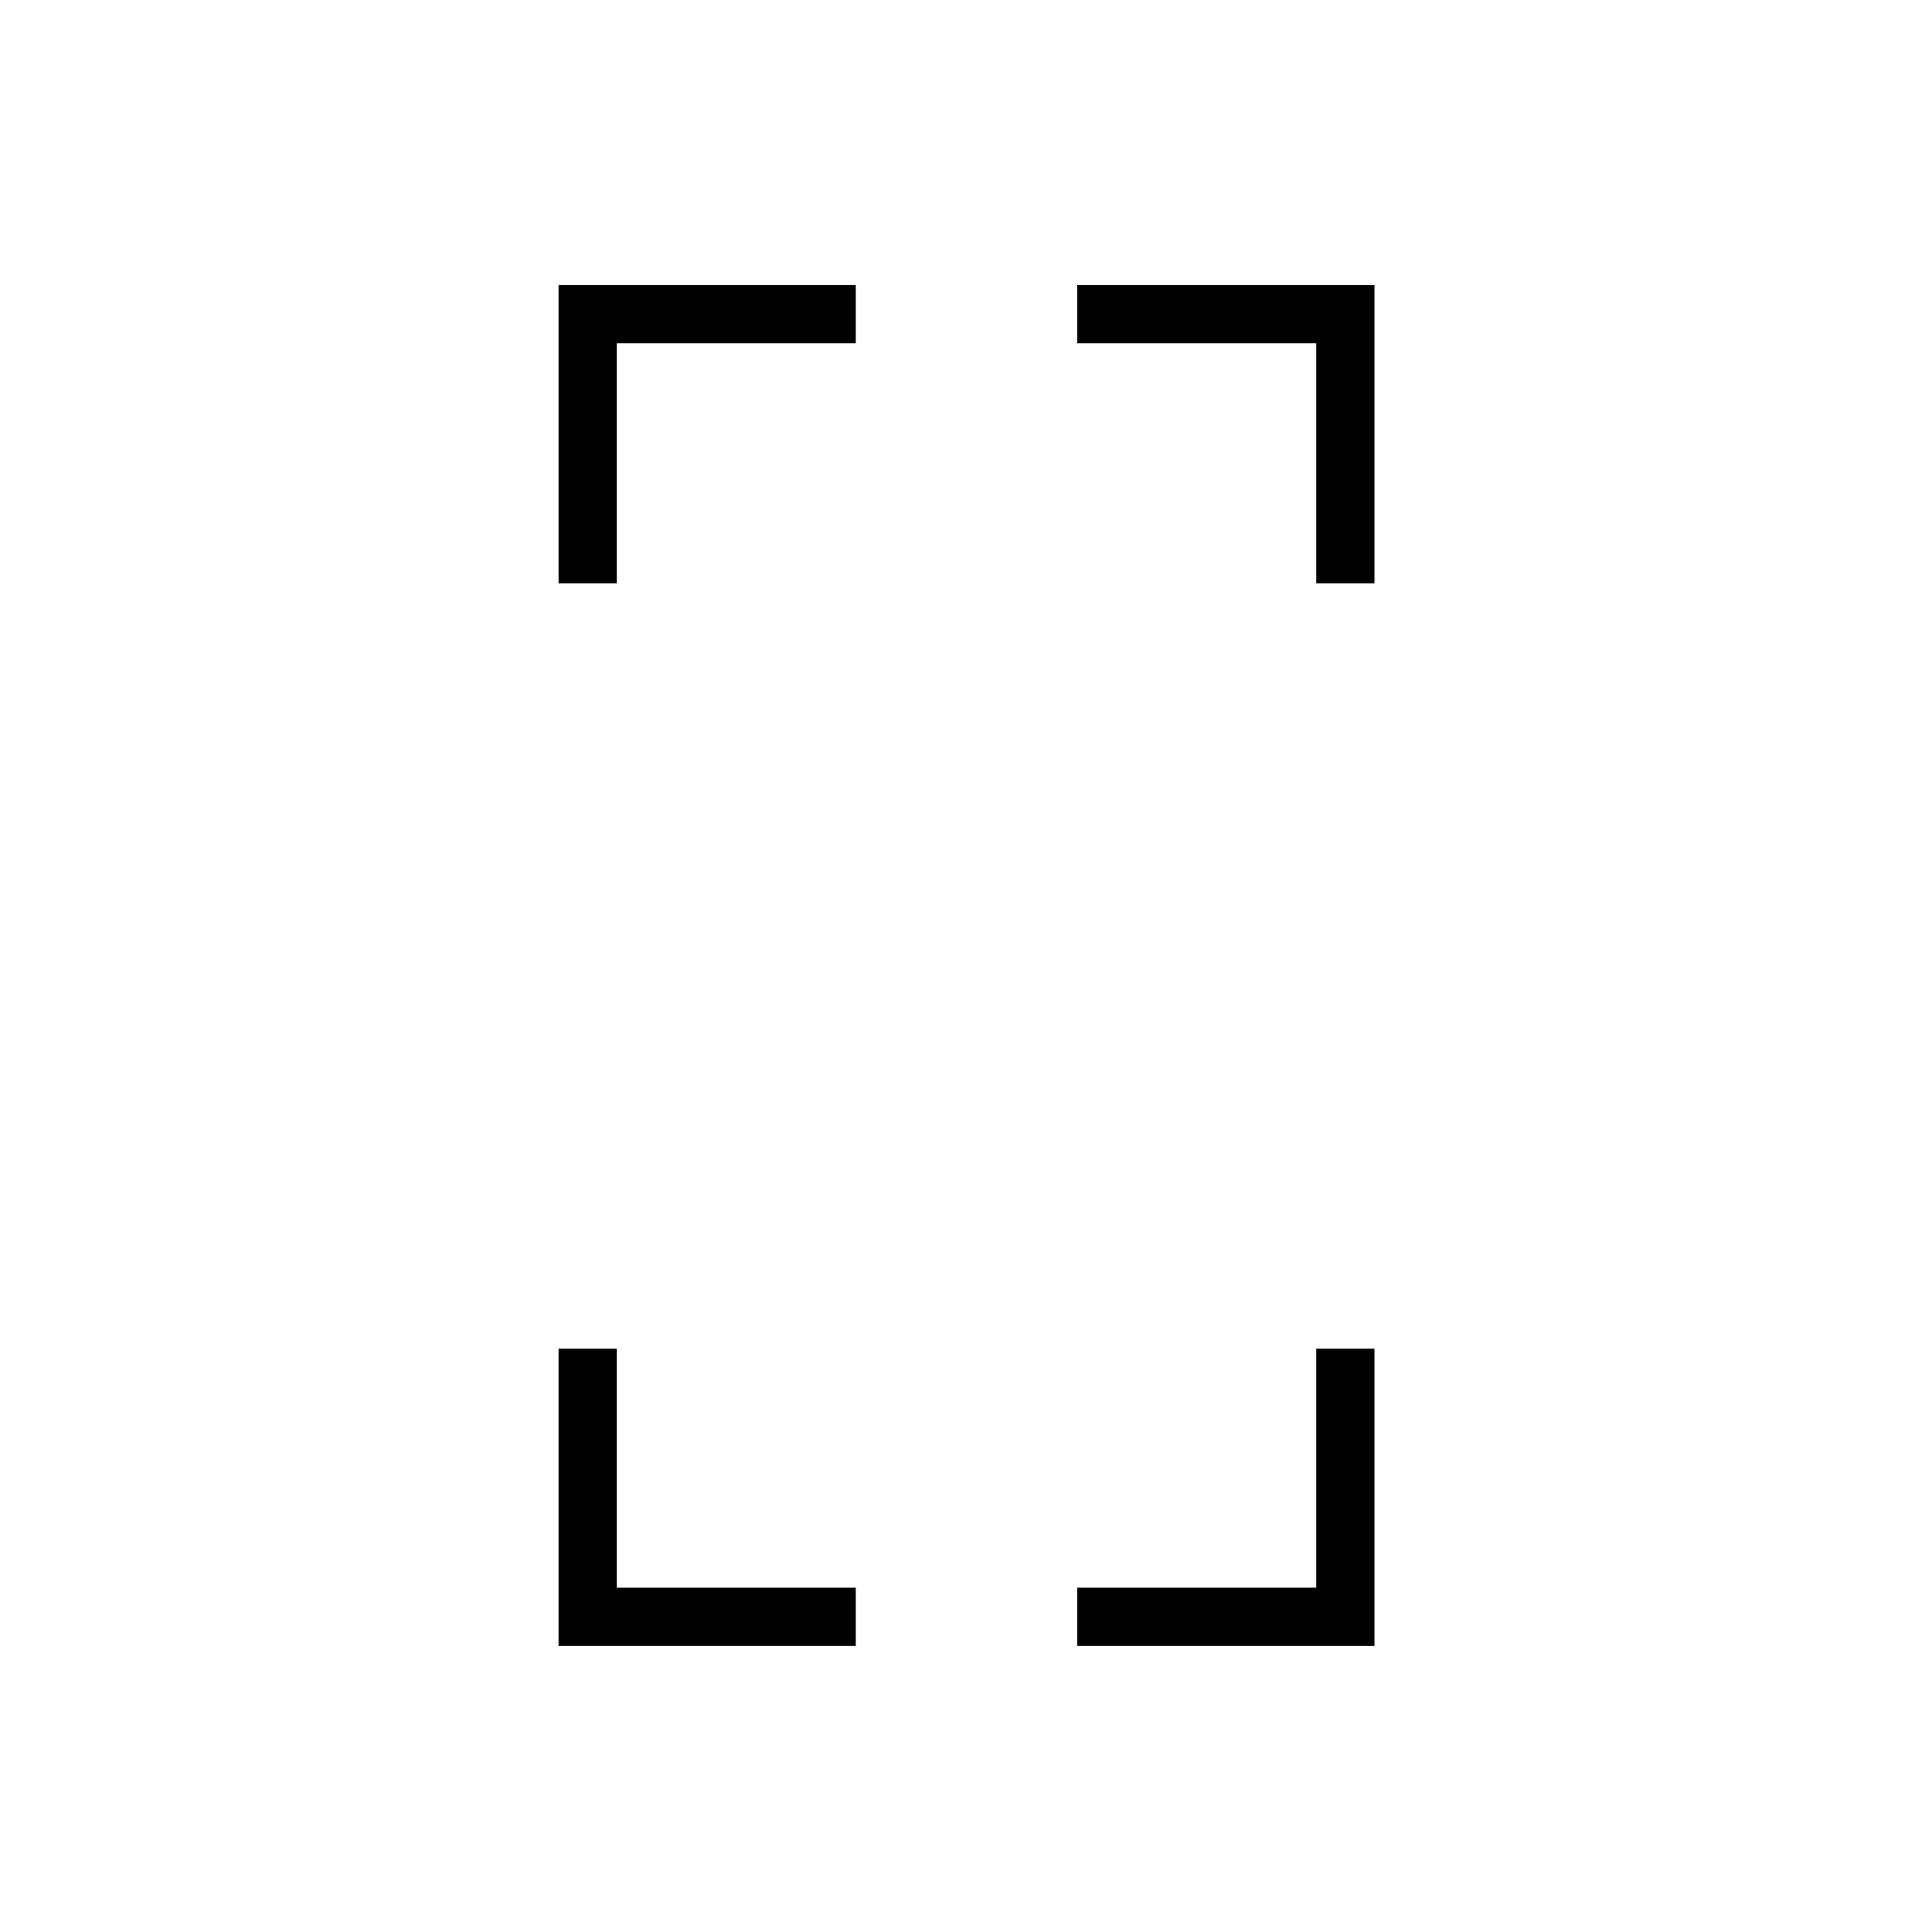 <svg xmlns="http://www.w3.org/2000/svg" height="20" viewBox="0 -960 960 960" width="20"><path d="M277.54-670.15v-148.2h147.69v28.93H306.46v119.27h-28.92Zm0 528v-147.7h28.92v118.77h118.77v28.93H277.54Zm376.5-528v-119.27H535.27v-28.93h147.69v148.2h-28.92Zm-118.77 528v-28.93h118.77v-118.77h28.92v147.7H535.27Z"/></svg>